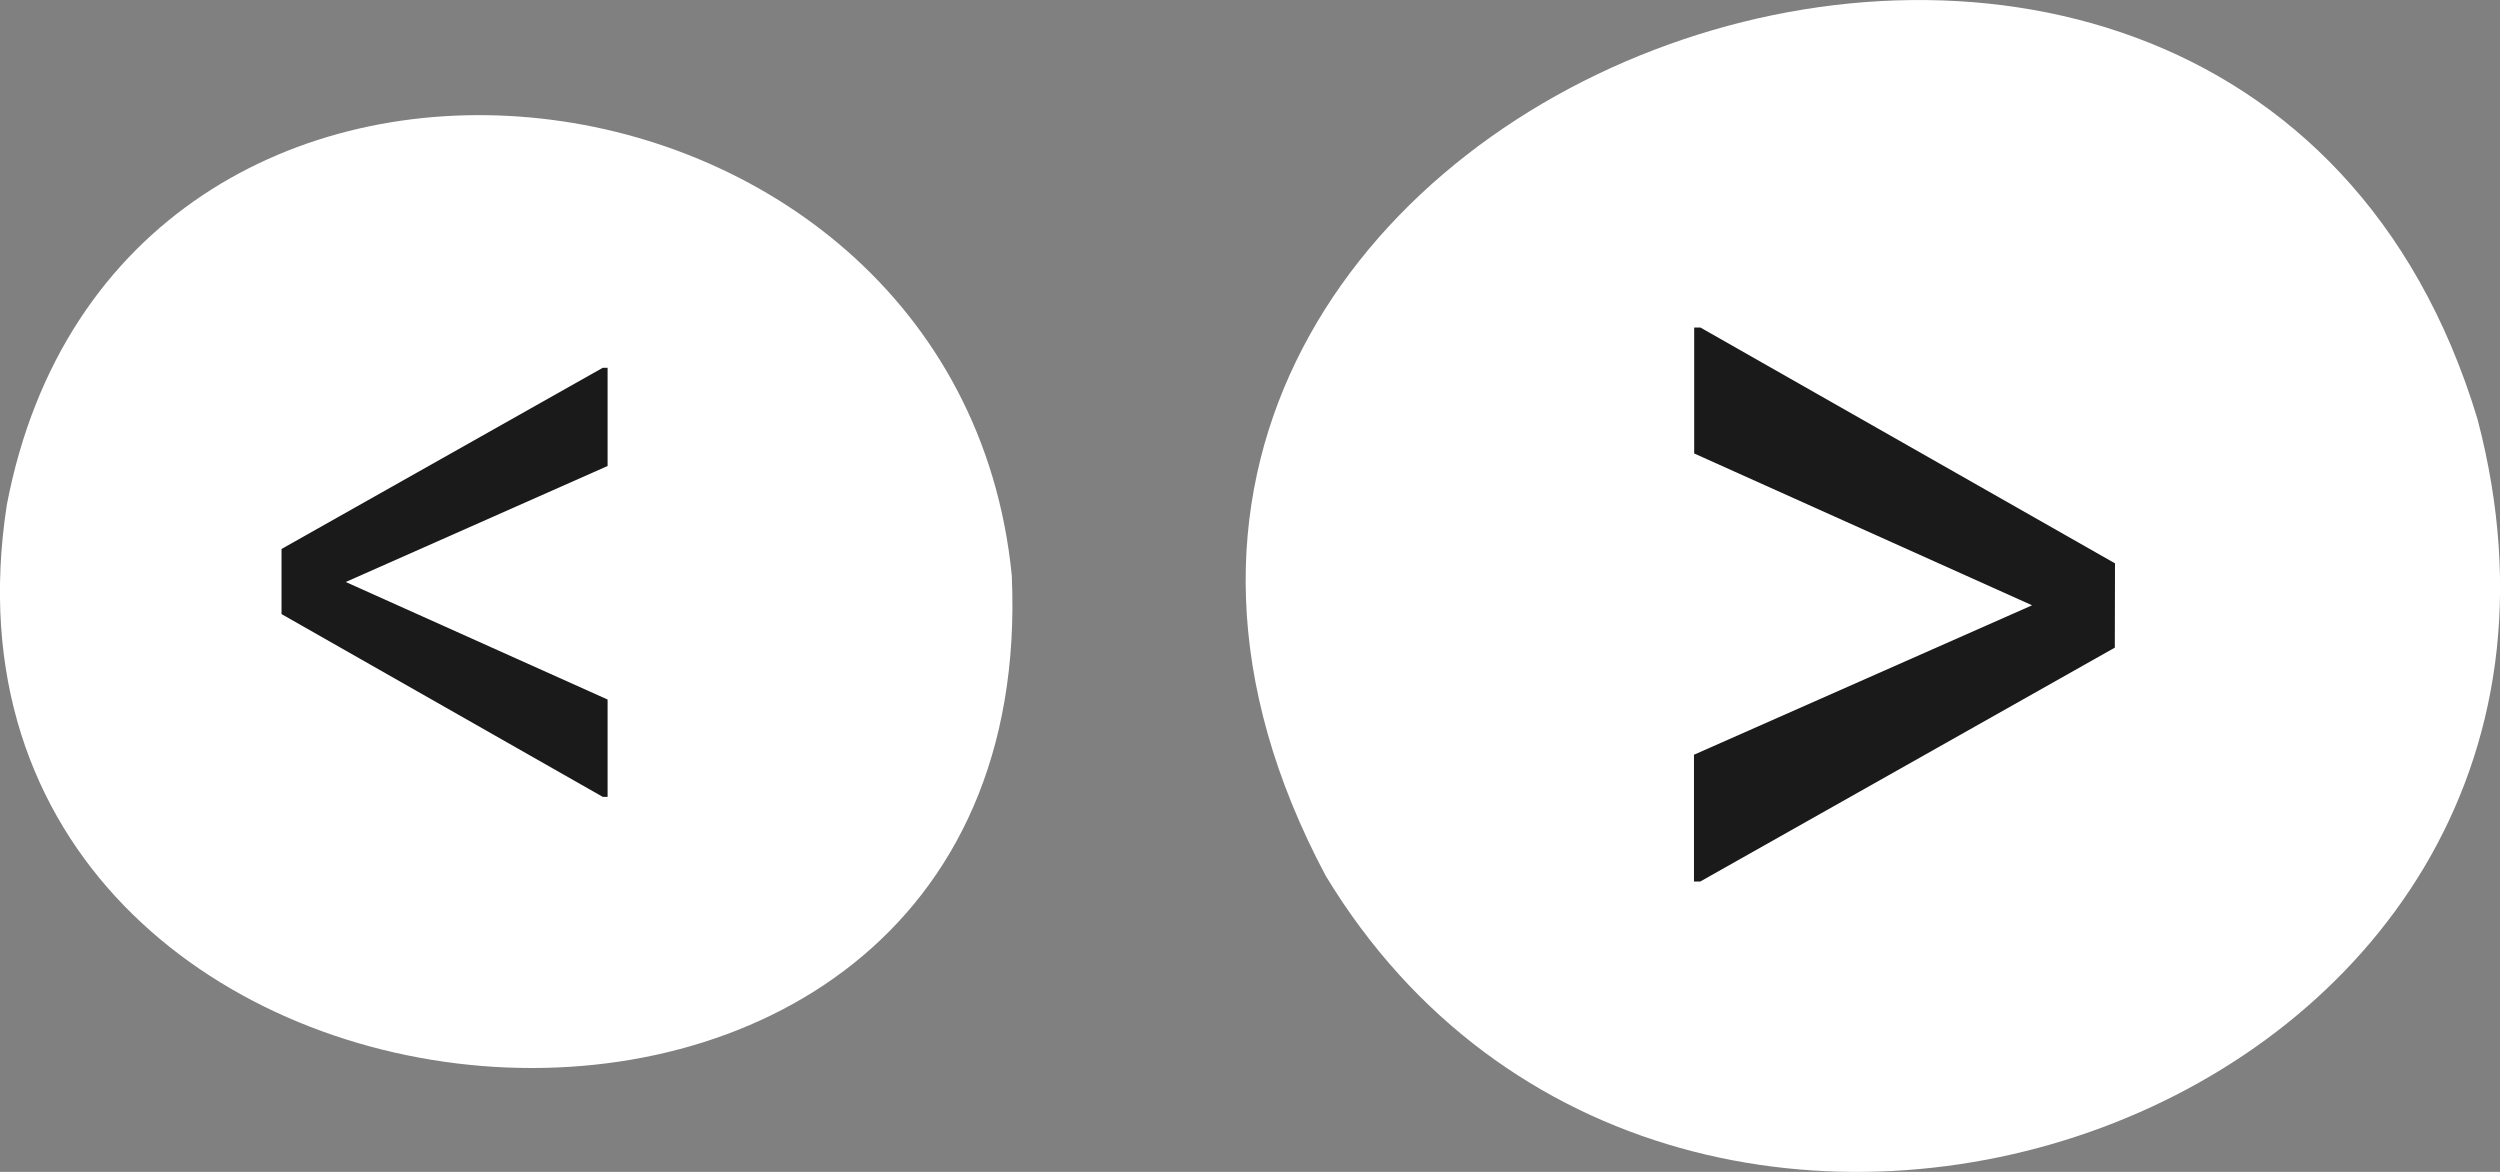 <svg width="160" height="75" fill="none" xmlns="http://www.w3.org/2000/svg"><rect width="100%" height="100%" fill="#808080" stroke="none"/><g clip-path="url(#a)"><path d="M158.563 26.833C142.838-25.277 58.292 6.173 84.845 56.05c22.519 37.2 85.439 15.486 73.718-29.217ZM.434 32.326c-6.726 43.771 66.362 50.453 64.32 4.5C61.257 1.6 7.484-4.605.434 32.325Z" fill="#fff"/><path d="m135.348 41.449-26.535 14.97h-.398v-8.116l21.638-9.564-21.625-9.717v-8.061h.397l26.535 15.093-.012 5.395Zm-117.33-6.315L38.574 23.54h.312v6.284l-16.759 7.424 16.759 7.522v6.228h-.312L18.018 39.302v-4.168Z" fill="#1A1A1A"/></g><defs><clipPath id="a"><path fill="#fff" d="M0 0h160v75H0z"/></clipPath></defs></svg>